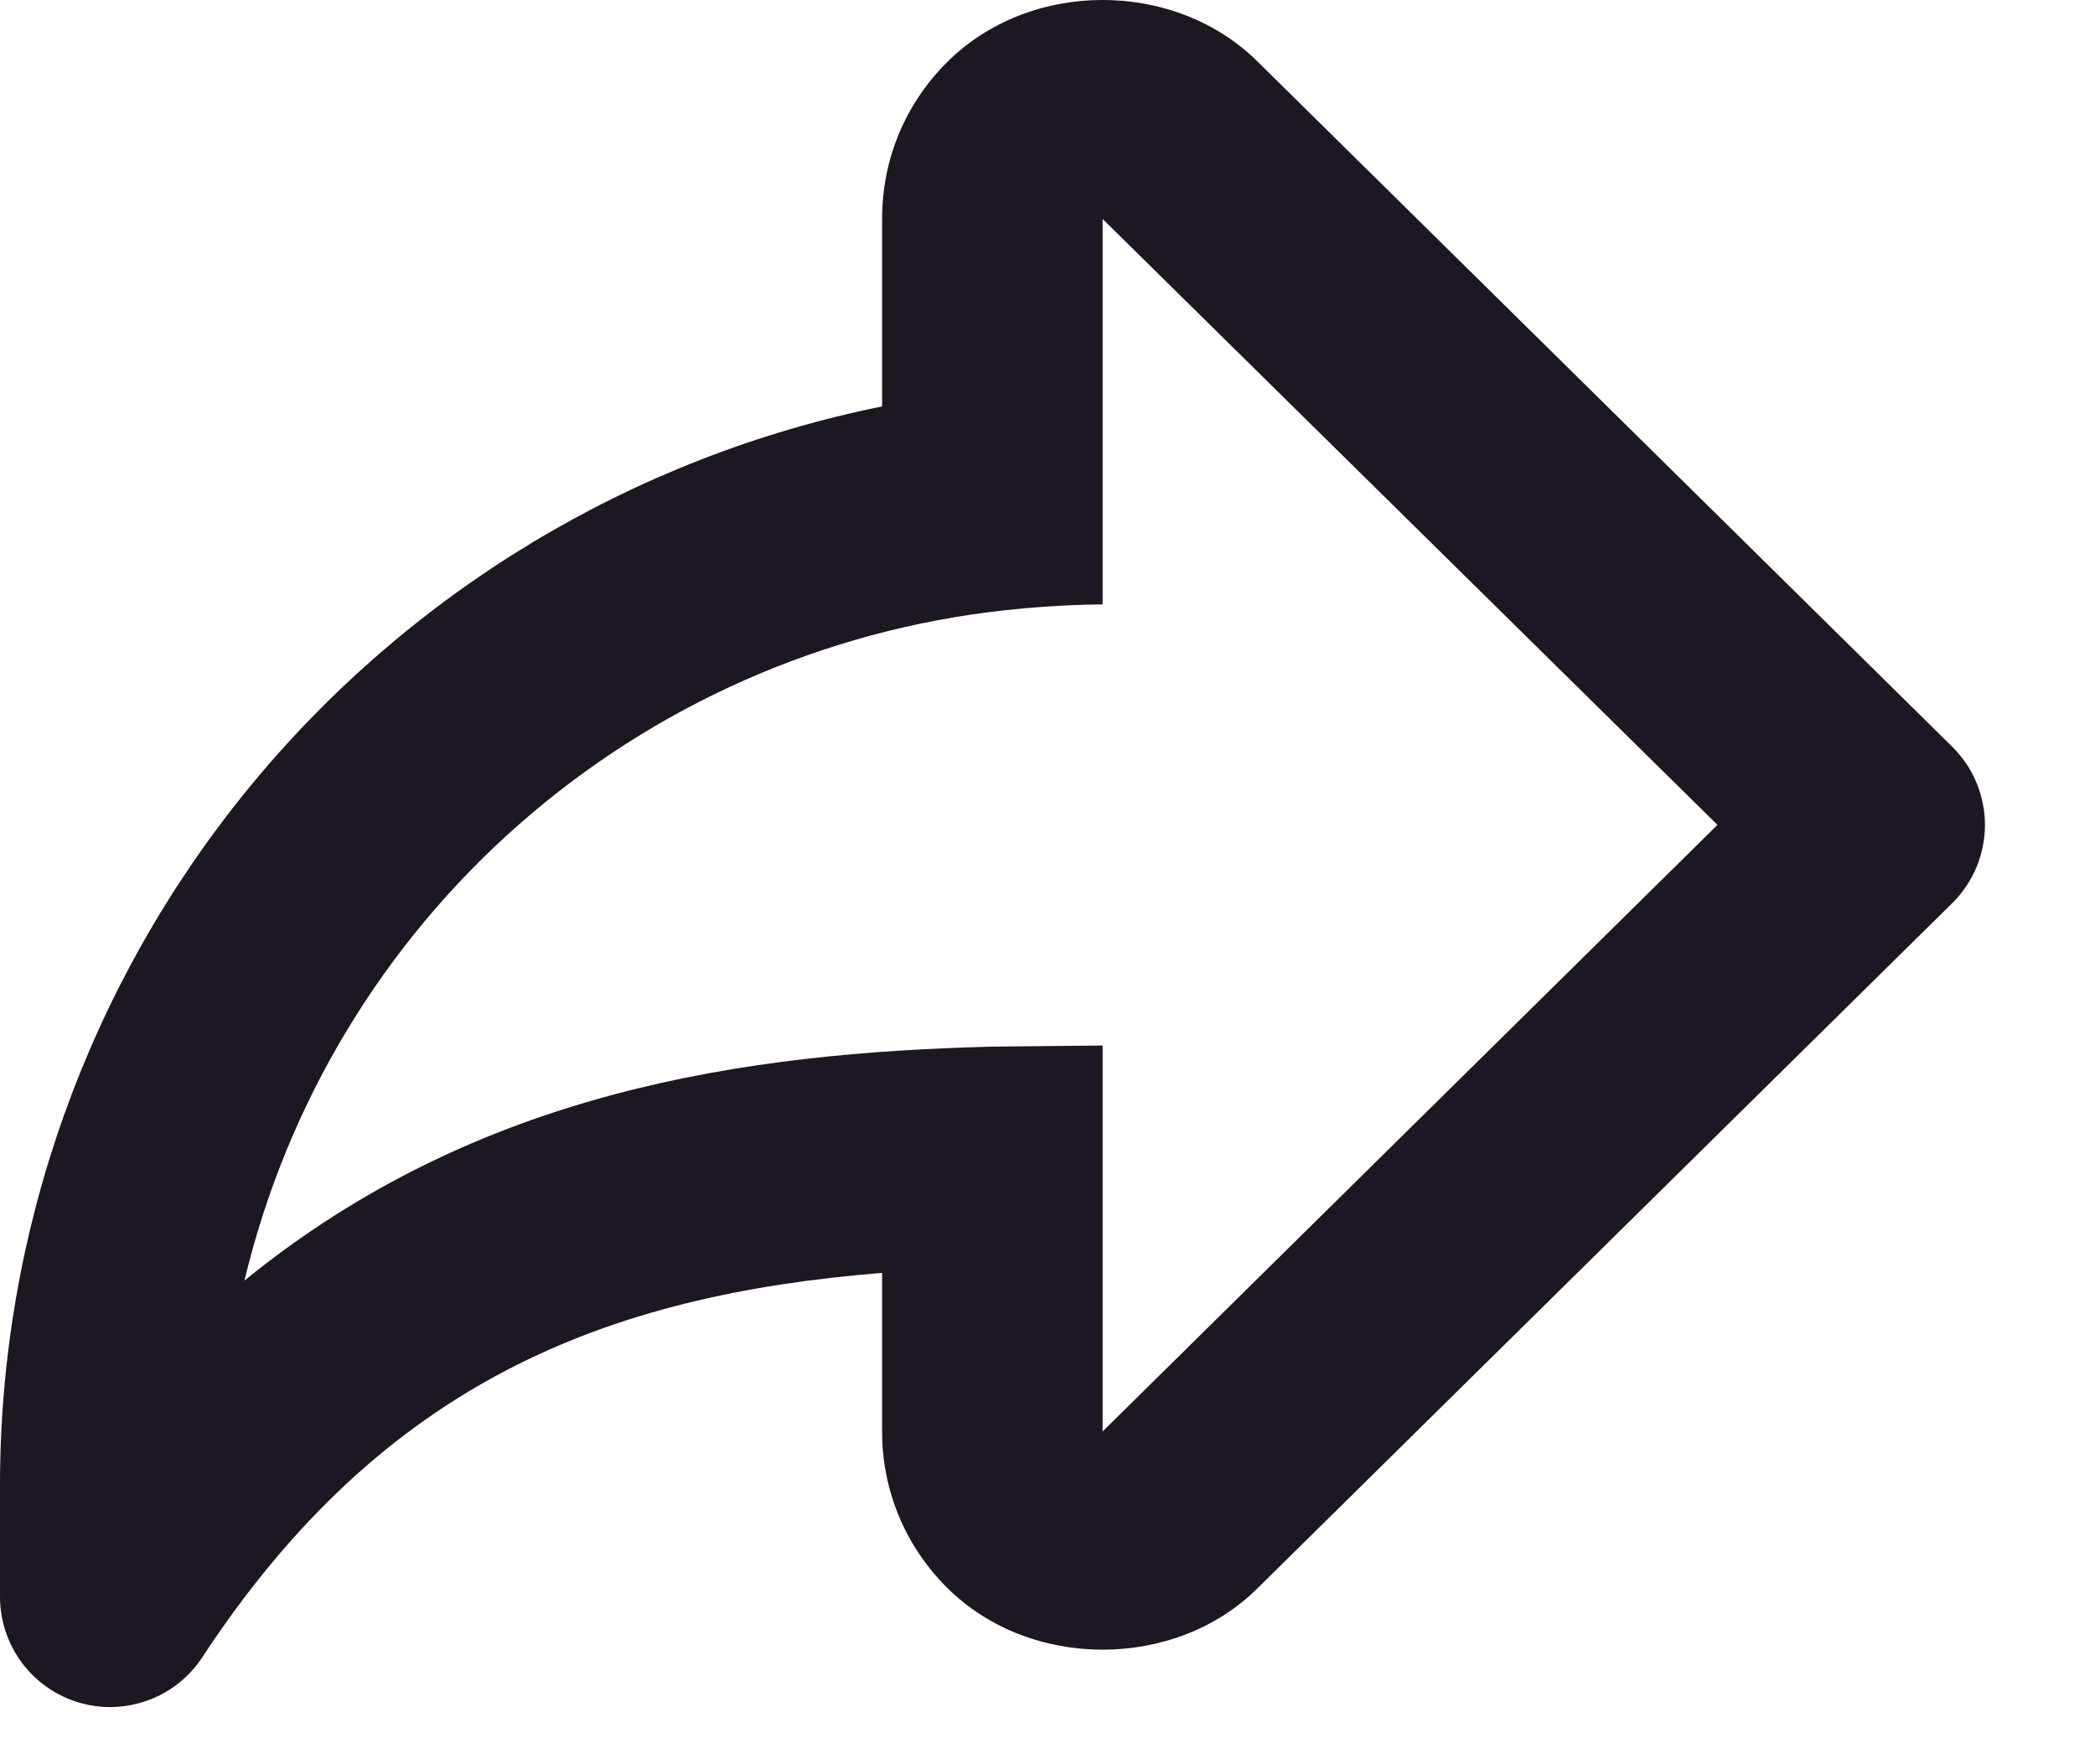 <svg width="19" height="16" viewBox="0 0 19 16" fill="none" xmlns="http://www.w3.org/2000/svg">
<path d="M1 15.482C0.869 15.482 0.739 15.456 0.617 15.406C0.496 15.355 0.385 15.282 0.293 15.189C0.2 15.096 0.126 14.986 0.076 14.864C0.026 14.743 -0 14.613 1.03722e-05 14.482V13.482C-0.003 11.176 0.792 8.94 2.25 7.154C3.709 5.369 5.74 4.143 8 3.686V1.982C8 1.448 8.208 0.946 8.585 0.568C9.341 -0.19 10.66 -0.189 11.414 0.567L17.702 6.769C17.797 6.862 17.872 6.973 17.924 7.095C17.975 7.218 18.002 7.349 18.002 7.481C18.002 7.614 17.975 7.745 17.924 7.868C17.872 7.99 17.797 8.101 17.702 8.194L11.409 14.4C10.663 15.146 9.342 15.152 8.586 14.396C8.4 14.21 8.252 13.99 8.151 13.747C8.051 13.505 7.999 13.244 8 12.982V11.544C5.505 11.745 3.477 12.53 1.836 15.028C1.745 15.168 1.621 15.282 1.475 15.361C1.329 15.44 1.166 15.481 1 15.482ZM9 9.492L10 9.482V12.982L15.576 7.481L10 1.986V5.482C10 5.482 9.616 5.479 9.109 5.535C7.474 5.714 5.934 6.395 4.7 7.483C3.466 8.571 2.599 10.014 2.217 11.614C4.338 9.886 6.768 9.549 9 9.492Z" fill="#1C1720"/>
</svg>
